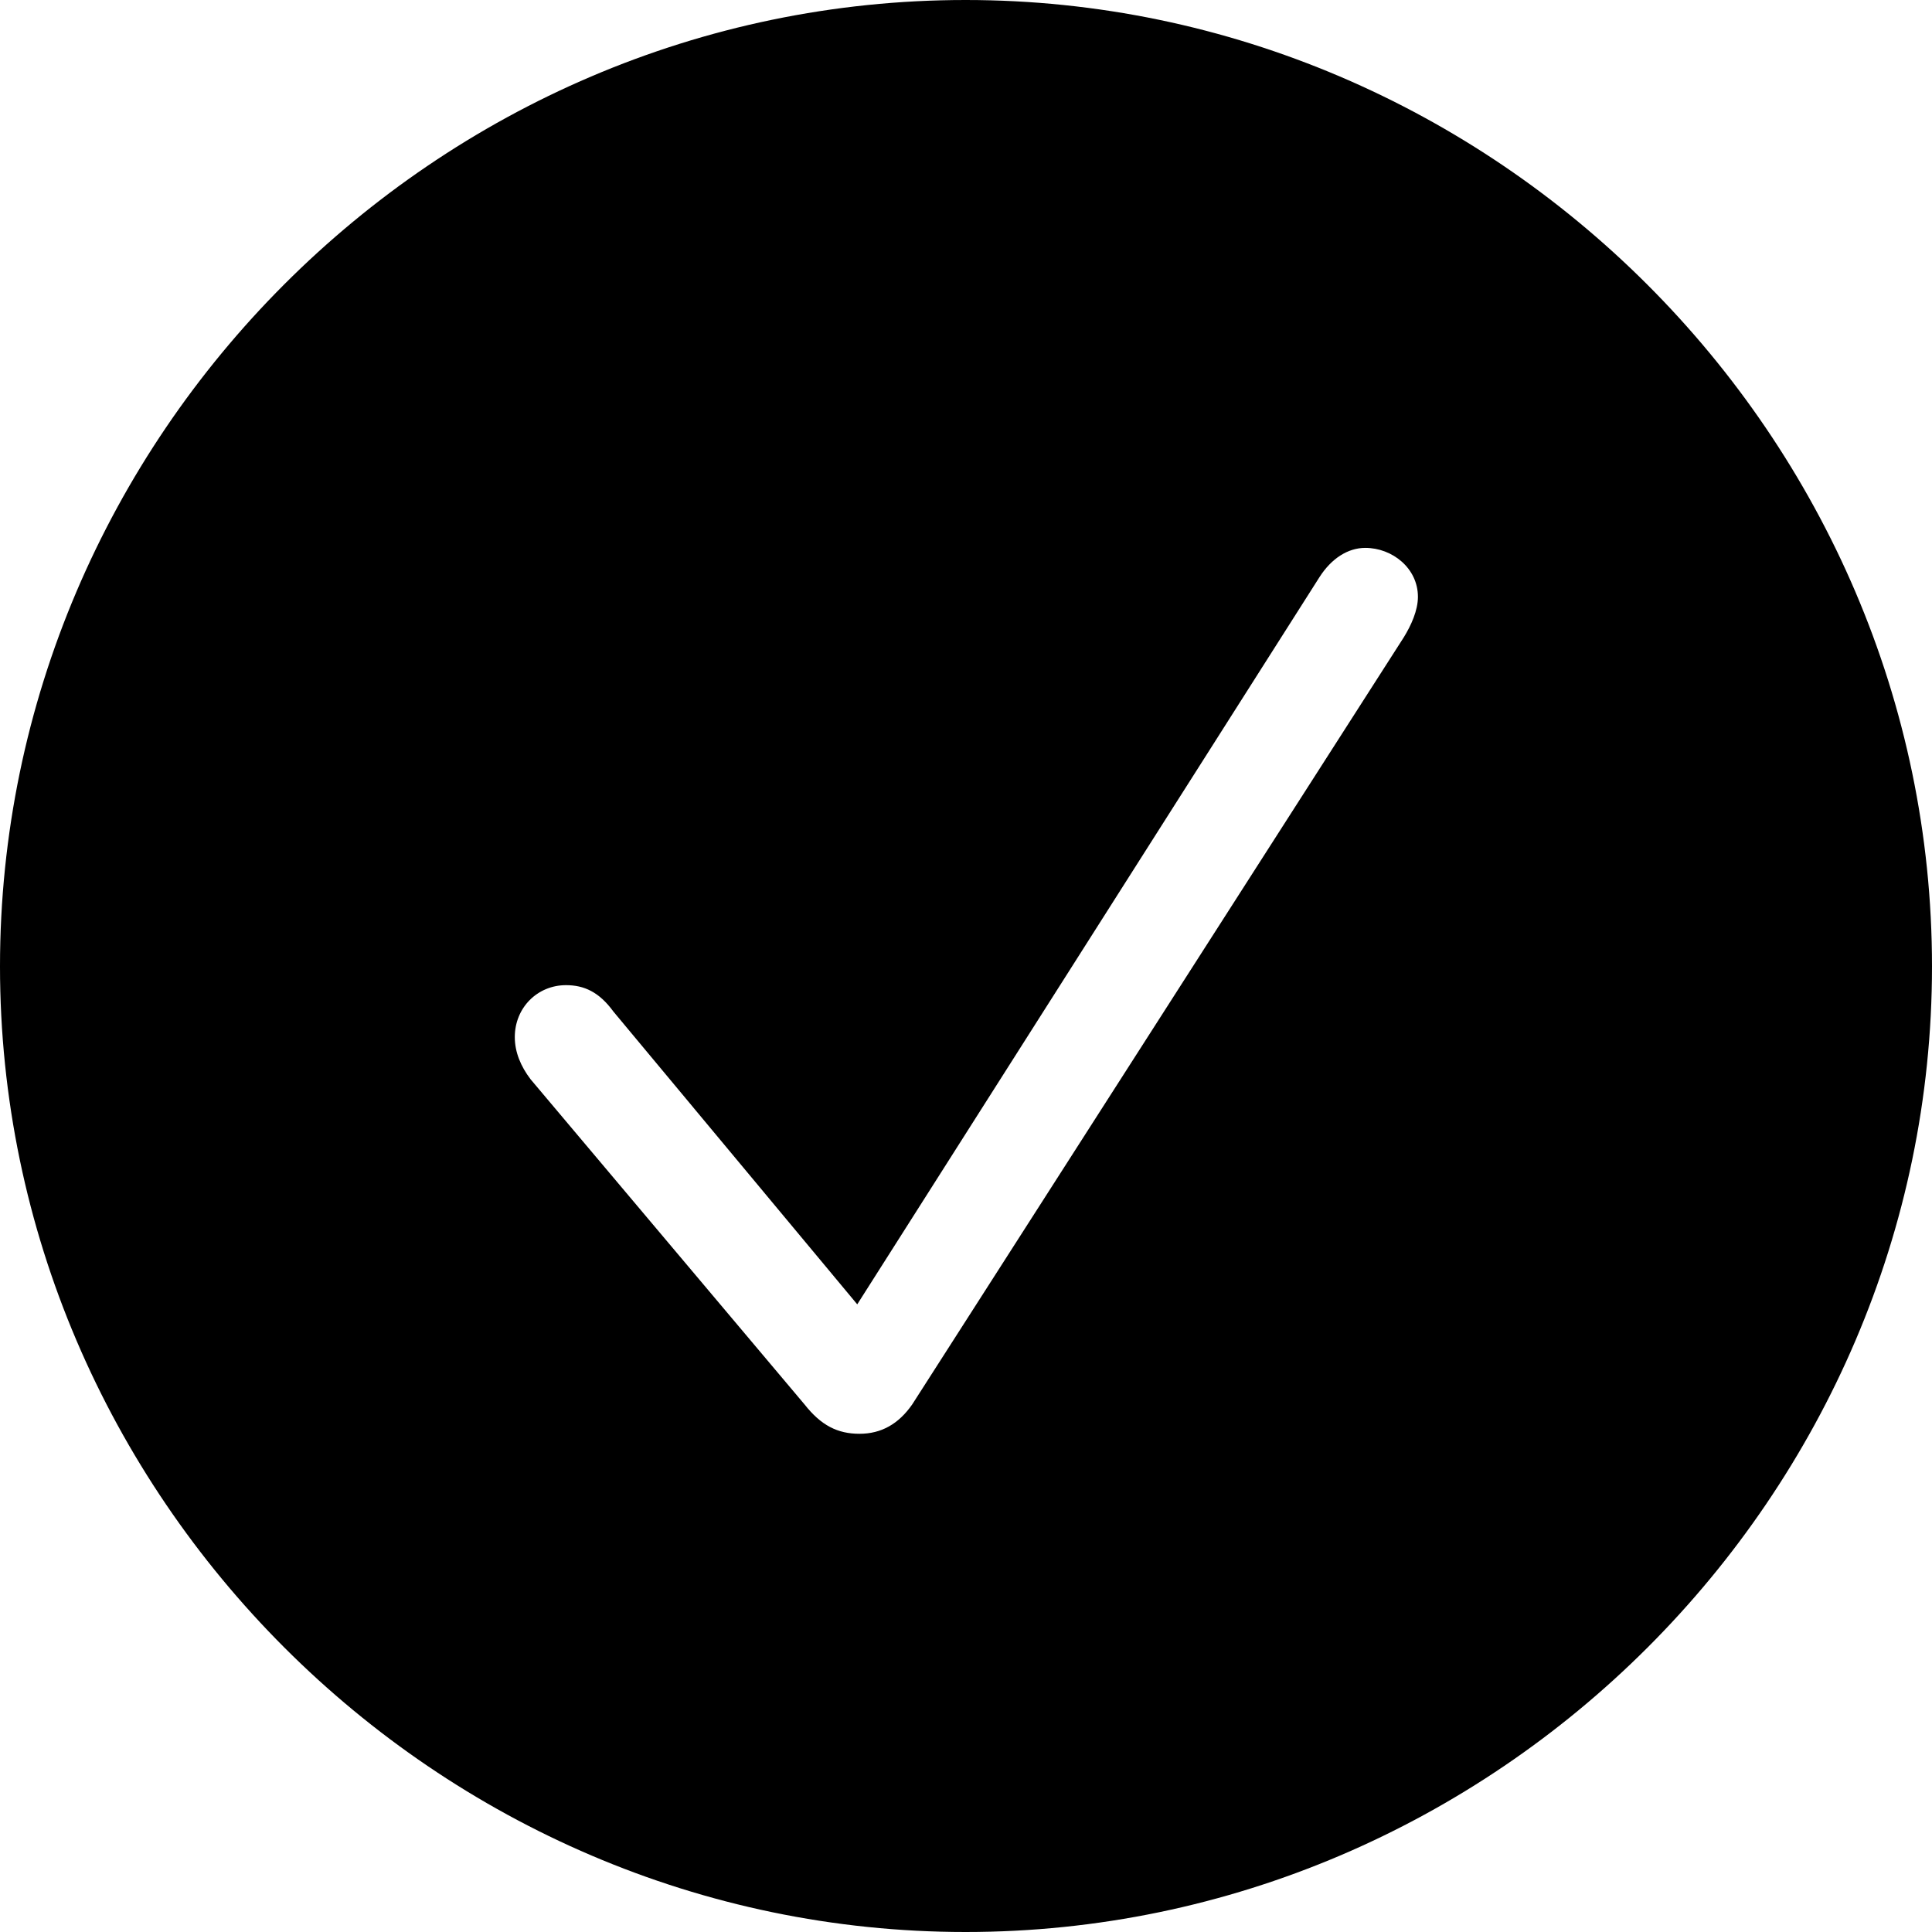 <?xml version="1.0" encoding="utf-8"?>
<svg viewBox="0 0 24 24" xmlns="http://www.w3.org/2000/svg">
  <path d="M 11.995 24 C 18.577 24 24 18.577 24 12.005 C 24 5.423 18.568 0 11.995 0 C 5.413 0 0 5.423 0 12.005 C 0 18.577 5.423 24 11.995 24 Z M 10.677 17.811 C 10.406 17.811 10.2 17.708 9.994 17.446 L 6.591 13.407 C 6.47 13.248 6.395 13.071 6.395 12.883 C 6.395 12.519 6.675 12.238 7.031 12.238 C 7.255 12.238 7.442 12.322 7.62 12.566 L 10.649 16.203 L 16.39 7.171 C 16.539 6.937 16.745 6.806 16.96 6.806 C 17.296 6.806 17.614 7.059 17.614 7.414 C 17.614 7.582 17.53 7.769 17.437 7.919 L 11.332 17.446 C 11.163 17.689 10.948 17.811 10.677 17.811 Z"/>
</svg>